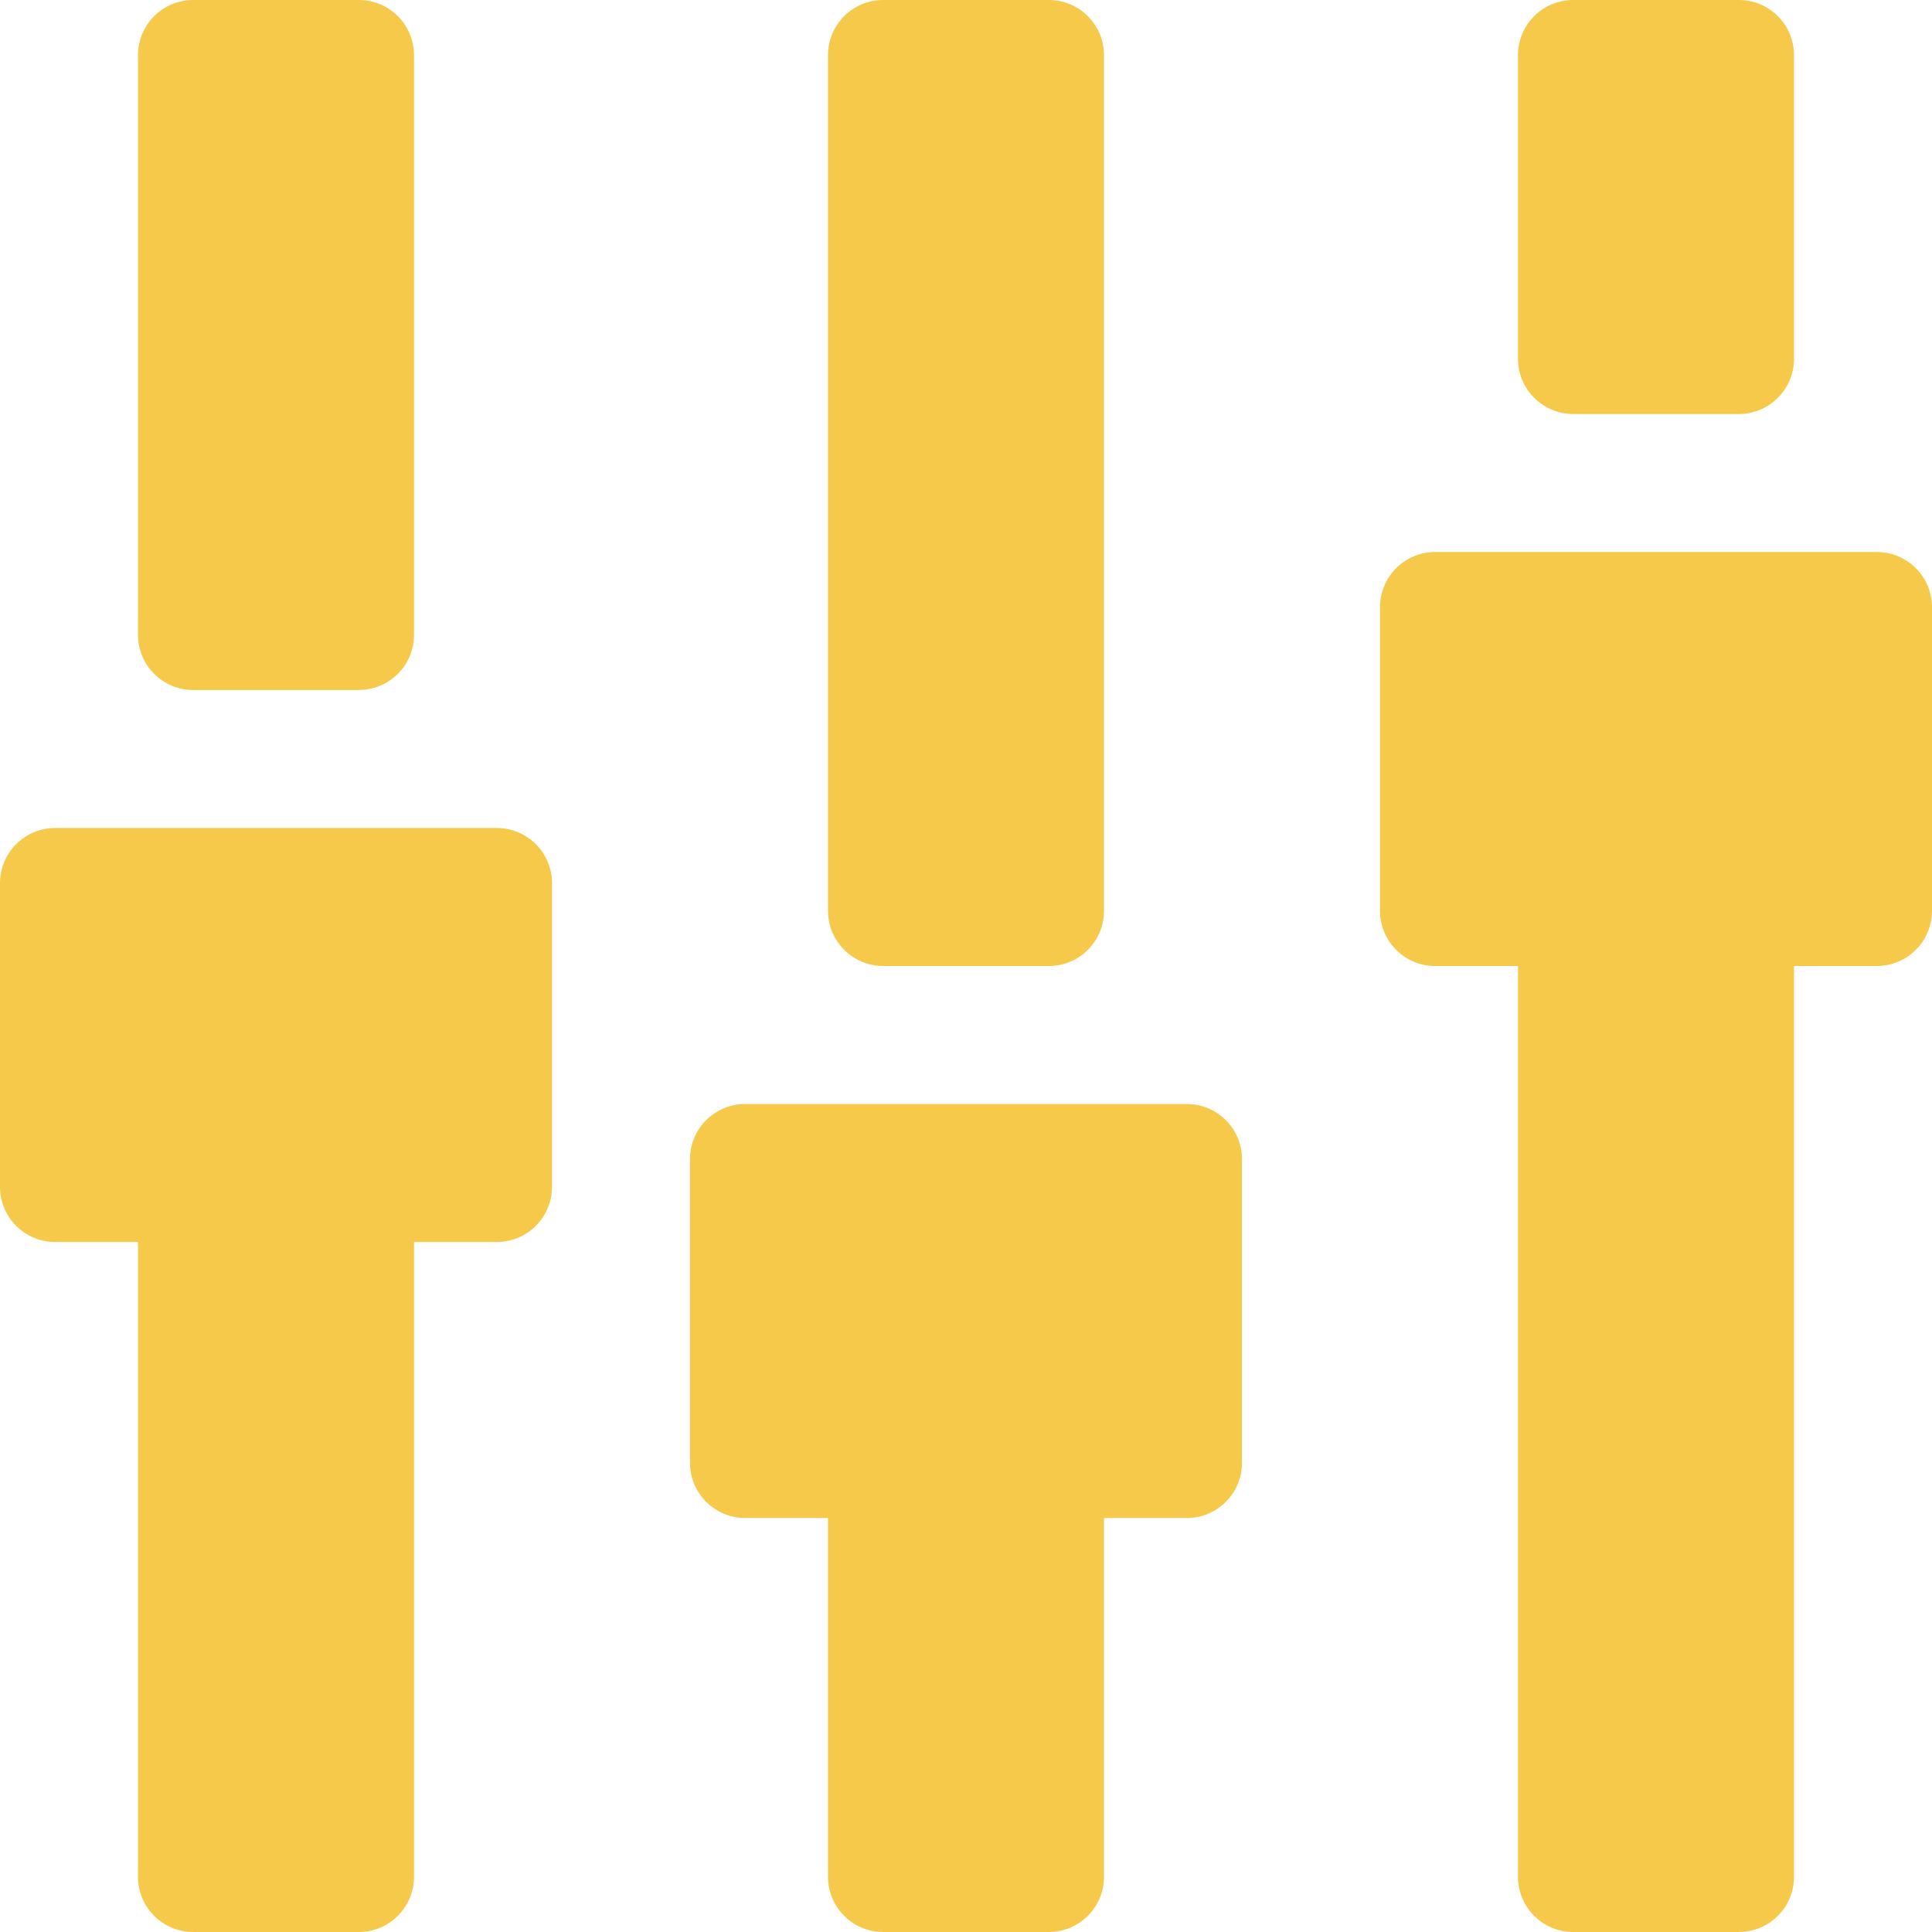 <?xml version="1.0" encoding="UTF-8"?>
<svg width="14px" height="14px" viewBox="0 0 14 14" version="1.1" xmlns="http://www.w3.org/2000/svg" xmlns:xlink="http://www.w3.org/1999/xlink">
    <!-- Generator: Sketch 52.6 (67491) - http://www.bohemiancoding.com/sketch -->
    <title>icon-修改配置</title>
    <desc>Created with Sketch.</desc>
    <g id="icon-修改配置" stroke="none" stroke-width="1" fill="none" fill-rule="evenodd">
        <path d="M8,11 L8,13.6 C8,13.821 7.821,14 7.6,14 L6.4,14 C6.179,14 6,13.821 6,13.6 L6,11 L5.4,11 C5.179,11 5,10.821 5,10.6 L5,8.4 C5,8.179 5.179,8 5.4,8 L8.6,8 C8.821,8 9,8.179 9,8.4 L9,10.6 C9,10.821 8.821,11 8.6,11 L8,11 Z M13,7 L13,13.6 C13,13.821 12.821,14 12.6,14 L11.4,14 C11.179,14 11,13.821 11,13.6 L11,7 L10.4,7 C10.179,7 10,6.821 10,6.6 L10,4.4 C10,4.179 10.179,4 10.4,4 L13.6,4 C13.821,4 14,4.179 14,4.4 L14,6.6 C14,6.821 13.821,7 13.6,7 L13,7 Z M3,9 L3,13.6 C3,13.821 2.821,14 2.6,14 L1.4,14 C1.179,14 1,13.821 1,13.6 L1,9 L0.4,9 C0.179,9 -8.39681524e-17,8.821 -1.11022302e-16,8.6 L5.55111512e-17,6.4 C2.84570012e-17,6.179 0.179,6 0.4,6 L3.6,6 C3.821,6 4,6.179 4,6.4 L4,8.6 C4,8.821 3.821,9 3.6,9 L3,9 Z M1.4,0 L2.6,0 C2.821,-4.05812251e-17 3,0.179 3,0.4 L3,4.6 C3,4.821 2.821,5 2.6,5 L1.4,5 C1.179,5 1,4.821 1,4.6 L1,0.4 C1,0.179 1.179,-7.04410774e-17 1.4,-1.11022302e-16 Z M11.4,0 L12.6,5.55111512e-17 C12.821,1.49299262e-17 13,0.179 13,0.4 L13,2.6 C13,2.821 12.821,3 12.6,3 L11.4,3 C11.179,3 11,2.821 11,2.6 L11,0.4 C11,0.179 11.179,-7.04410774e-17 11.4,-1.11022302e-16 Z M6.4,0 L7.6,0 C7.821,-4.05812251e-17 8,0.179 8,0.4 L8,6.6 C8,6.821 7.821,7 7.6,7 L6.4,7 C6.179,7 6,6.821 6,6.6 L6,0.4 C6,0.179 6.179,3.73648132e-16 6.4,3.33066907e-16 Z" id="Combined-Shape" fill="#F6C94A"></path>
    </g>
</svg>